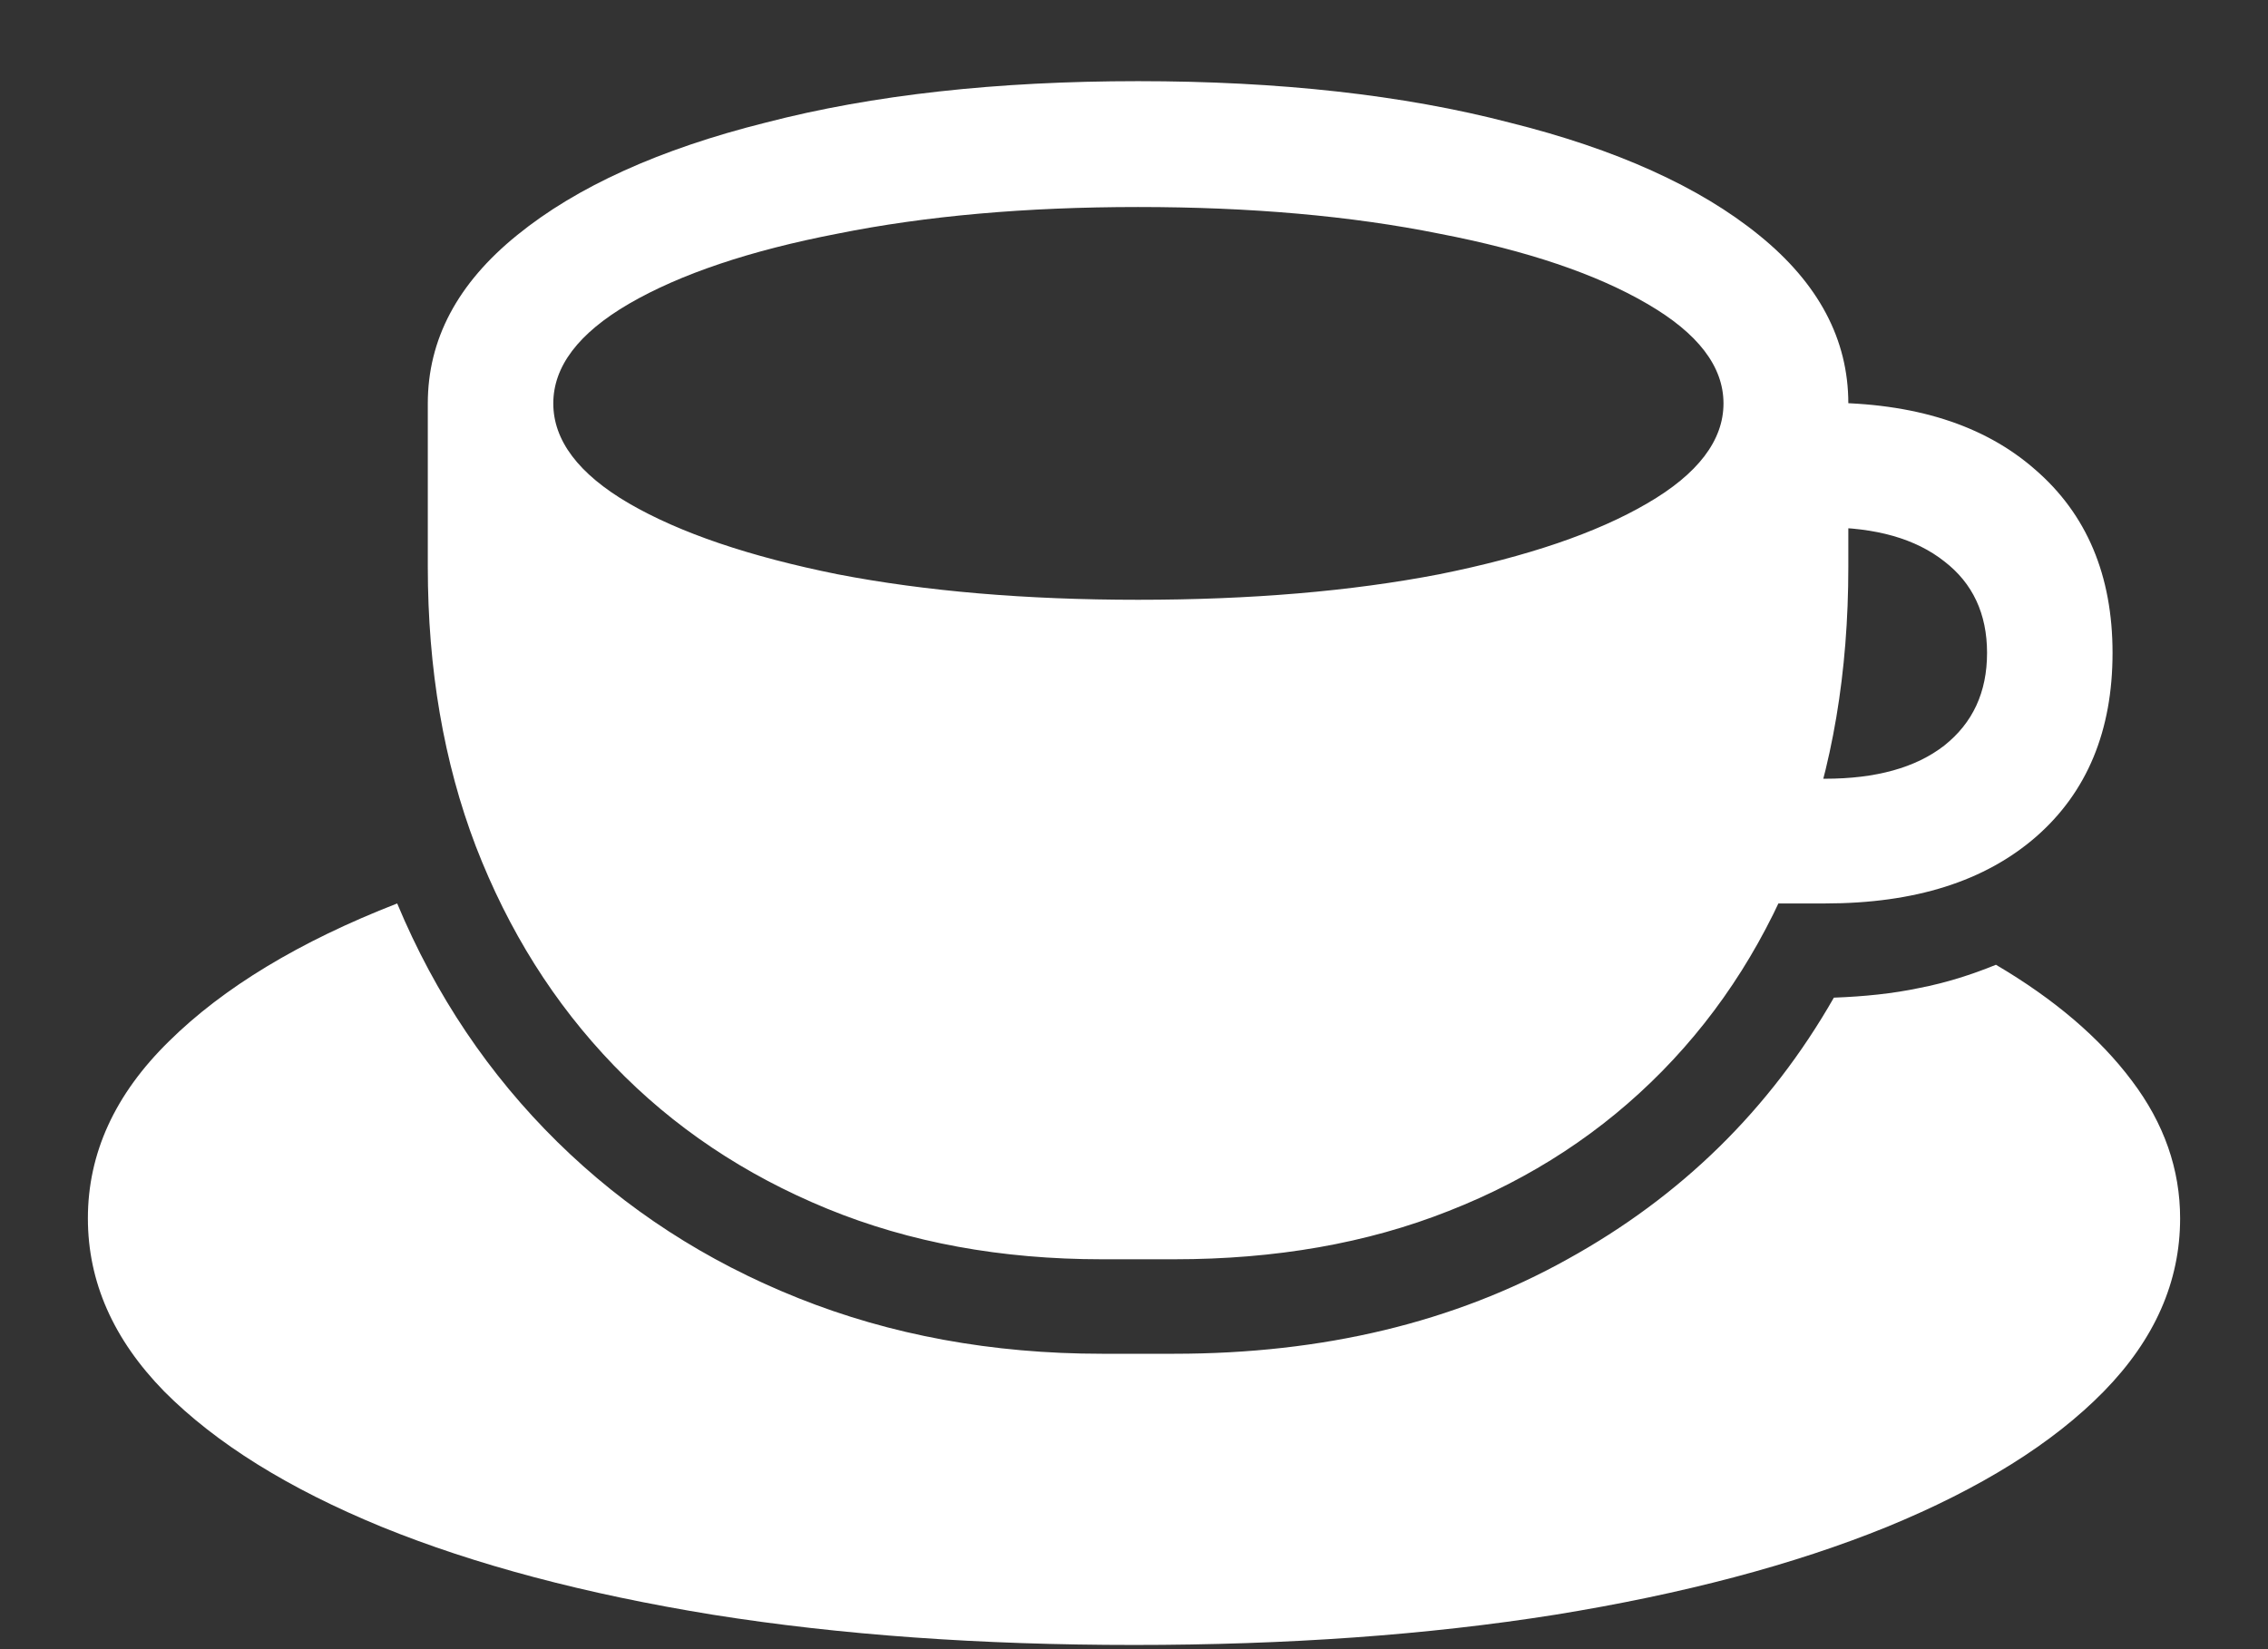 <?xml version="1.0" encoding="UTF-8"?>
<svg xmlns="http://www.w3.org/2000/svg" xmlns:xlink="http://www.w3.org/1999/xlink" width="24" height="17.455" viewBox="0 0 24 17.455" version="1.1">
<rect x="0" y="0" width="24" height="17.455" fill="#333333" stroke="none"/>
<g id="surface1">
<path style=" stroke:none;fill-rule:nonzero;fill:rgb(100%,100%,100%);fill-opacity:1;" d="M 11.66 13.328 L 12.426 13.328 C 13.496 13.328 14.465 13.16 15.332 12.816 C 16.207 12.473 16.961 11.977 17.59 11.336 C 18.223 10.691 18.707 9.922 19.047 9.027 C 19.391 8.121 19.559 7.113 19.559 6 L 19.559 4.27 C 19.559 3.594 19.246 3 18.613 2.488 C 17.984 1.977 17.102 1.578 15.973 1.297 C 14.848 1.004 13.535 0.859 12.043 0.859 C 10.547 0.859 9.234 1.004 8.105 1.297 C 6.98 1.578 6.102 1.977 5.473 2.488 C 4.84 3 4.527 3.594 4.527 4.27 L 4.527 6 C 4.527 7.078 4.695 8.066 5.035 8.957 C 5.379 9.848 5.863 10.621 6.496 11.277 C 7.125 11.93 7.879 12.434 8.754 12.793 C 9.629 13.152 10.598 13.328 11.66 13.328 Z M 12.043 6.348 C 10.855 6.348 9.797 6.258 8.863 6.078 C 7.934 5.891 7.195 5.641 6.656 5.328 C 6.121 5.016 5.855 4.66 5.855 4.27 C 5.855 3.879 6.121 3.527 6.656 3.215 C 7.195 2.902 7.934 2.652 8.863 2.473 C 9.797 2.285 10.855 2.191 12.043 2.191 C 13.234 2.191 14.297 2.285 15.23 2.473 C 16.16 2.652 16.895 2.902 17.43 3.215 C 17.969 3.527 18.238 3.879 18.238 4.27 C 18.238 4.66 17.969 5.016 17.43 5.328 C 16.895 5.641 16.16 5.891 15.23 6.078 C 14.297 6.258 13.234 6.348 12.043 6.348 Z M 18.641 9.562 L 19.312 9.562 C 20.262 9.562 21.004 9.328 21.547 8.855 C 22.086 8.383 22.355 7.734 22.355 6.91 C 22.355 6.09 22.082 5.441 21.535 4.969 C 20.996 4.496 20.254 4.262 19.312 4.262 L 18.766 4.262 L 18.766 5.582 L 19.312 5.582 C 19.852 5.582 20.273 5.703 20.574 5.941 C 20.875 6.172 21.027 6.496 21.027 6.91 C 21.027 7.328 20.875 7.652 20.574 7.891 C 20.273 8.125 19.852 8.242 19.312 8.242 L 18.641 8.242 Z M 12 17.41 C 13.621 17.41 15.105 17.305 16.457 17.09 C 17.809 16.871 18.98 16.562 19.969 16.16 C 20.957 15.754 21.723 15.277 22.262 14.727 C 22.801 14.176 23.07 13.566 23.07 12.895 C 23.07 12.379 22.902 11.891 22.559 11.438 C 22.219 10.984 21.738 10.574 21.121 10.211 C 20.863 10.316 20.594 10.402 20.309 10.457 C 20.031 10.516 19.73 10.547 19.406 10.559 C 18.73 11.742 17.789 12.664 16.586 13.328 C 15.387 13.996 14 14.328 12.426 14.328 L 11.66 14.328 C 10.496 14.328 9.422 14.129 8.445 13.738 C 7.469 13.348 6.621 12.797 5.898 12.086 C 5.176 11.375 4.609 10.535 4.203 9.562 C 3.168 9.965 2.363 10.453 1.789 11.02 C 1.215 11.582 0.93 12.207 0.93 12.895 C 0.93 13.566 1.199 14.176 1.738 14.727 C 2.285 15.277 3.051 15.754 4.039 16.16 C 5.027 16.562 6.195 16.871 7.543 17.09 C 8.895 17.305 10.379 17.41 12 17.41 Z M 12 17.41 "/>
</g>
</svg>
